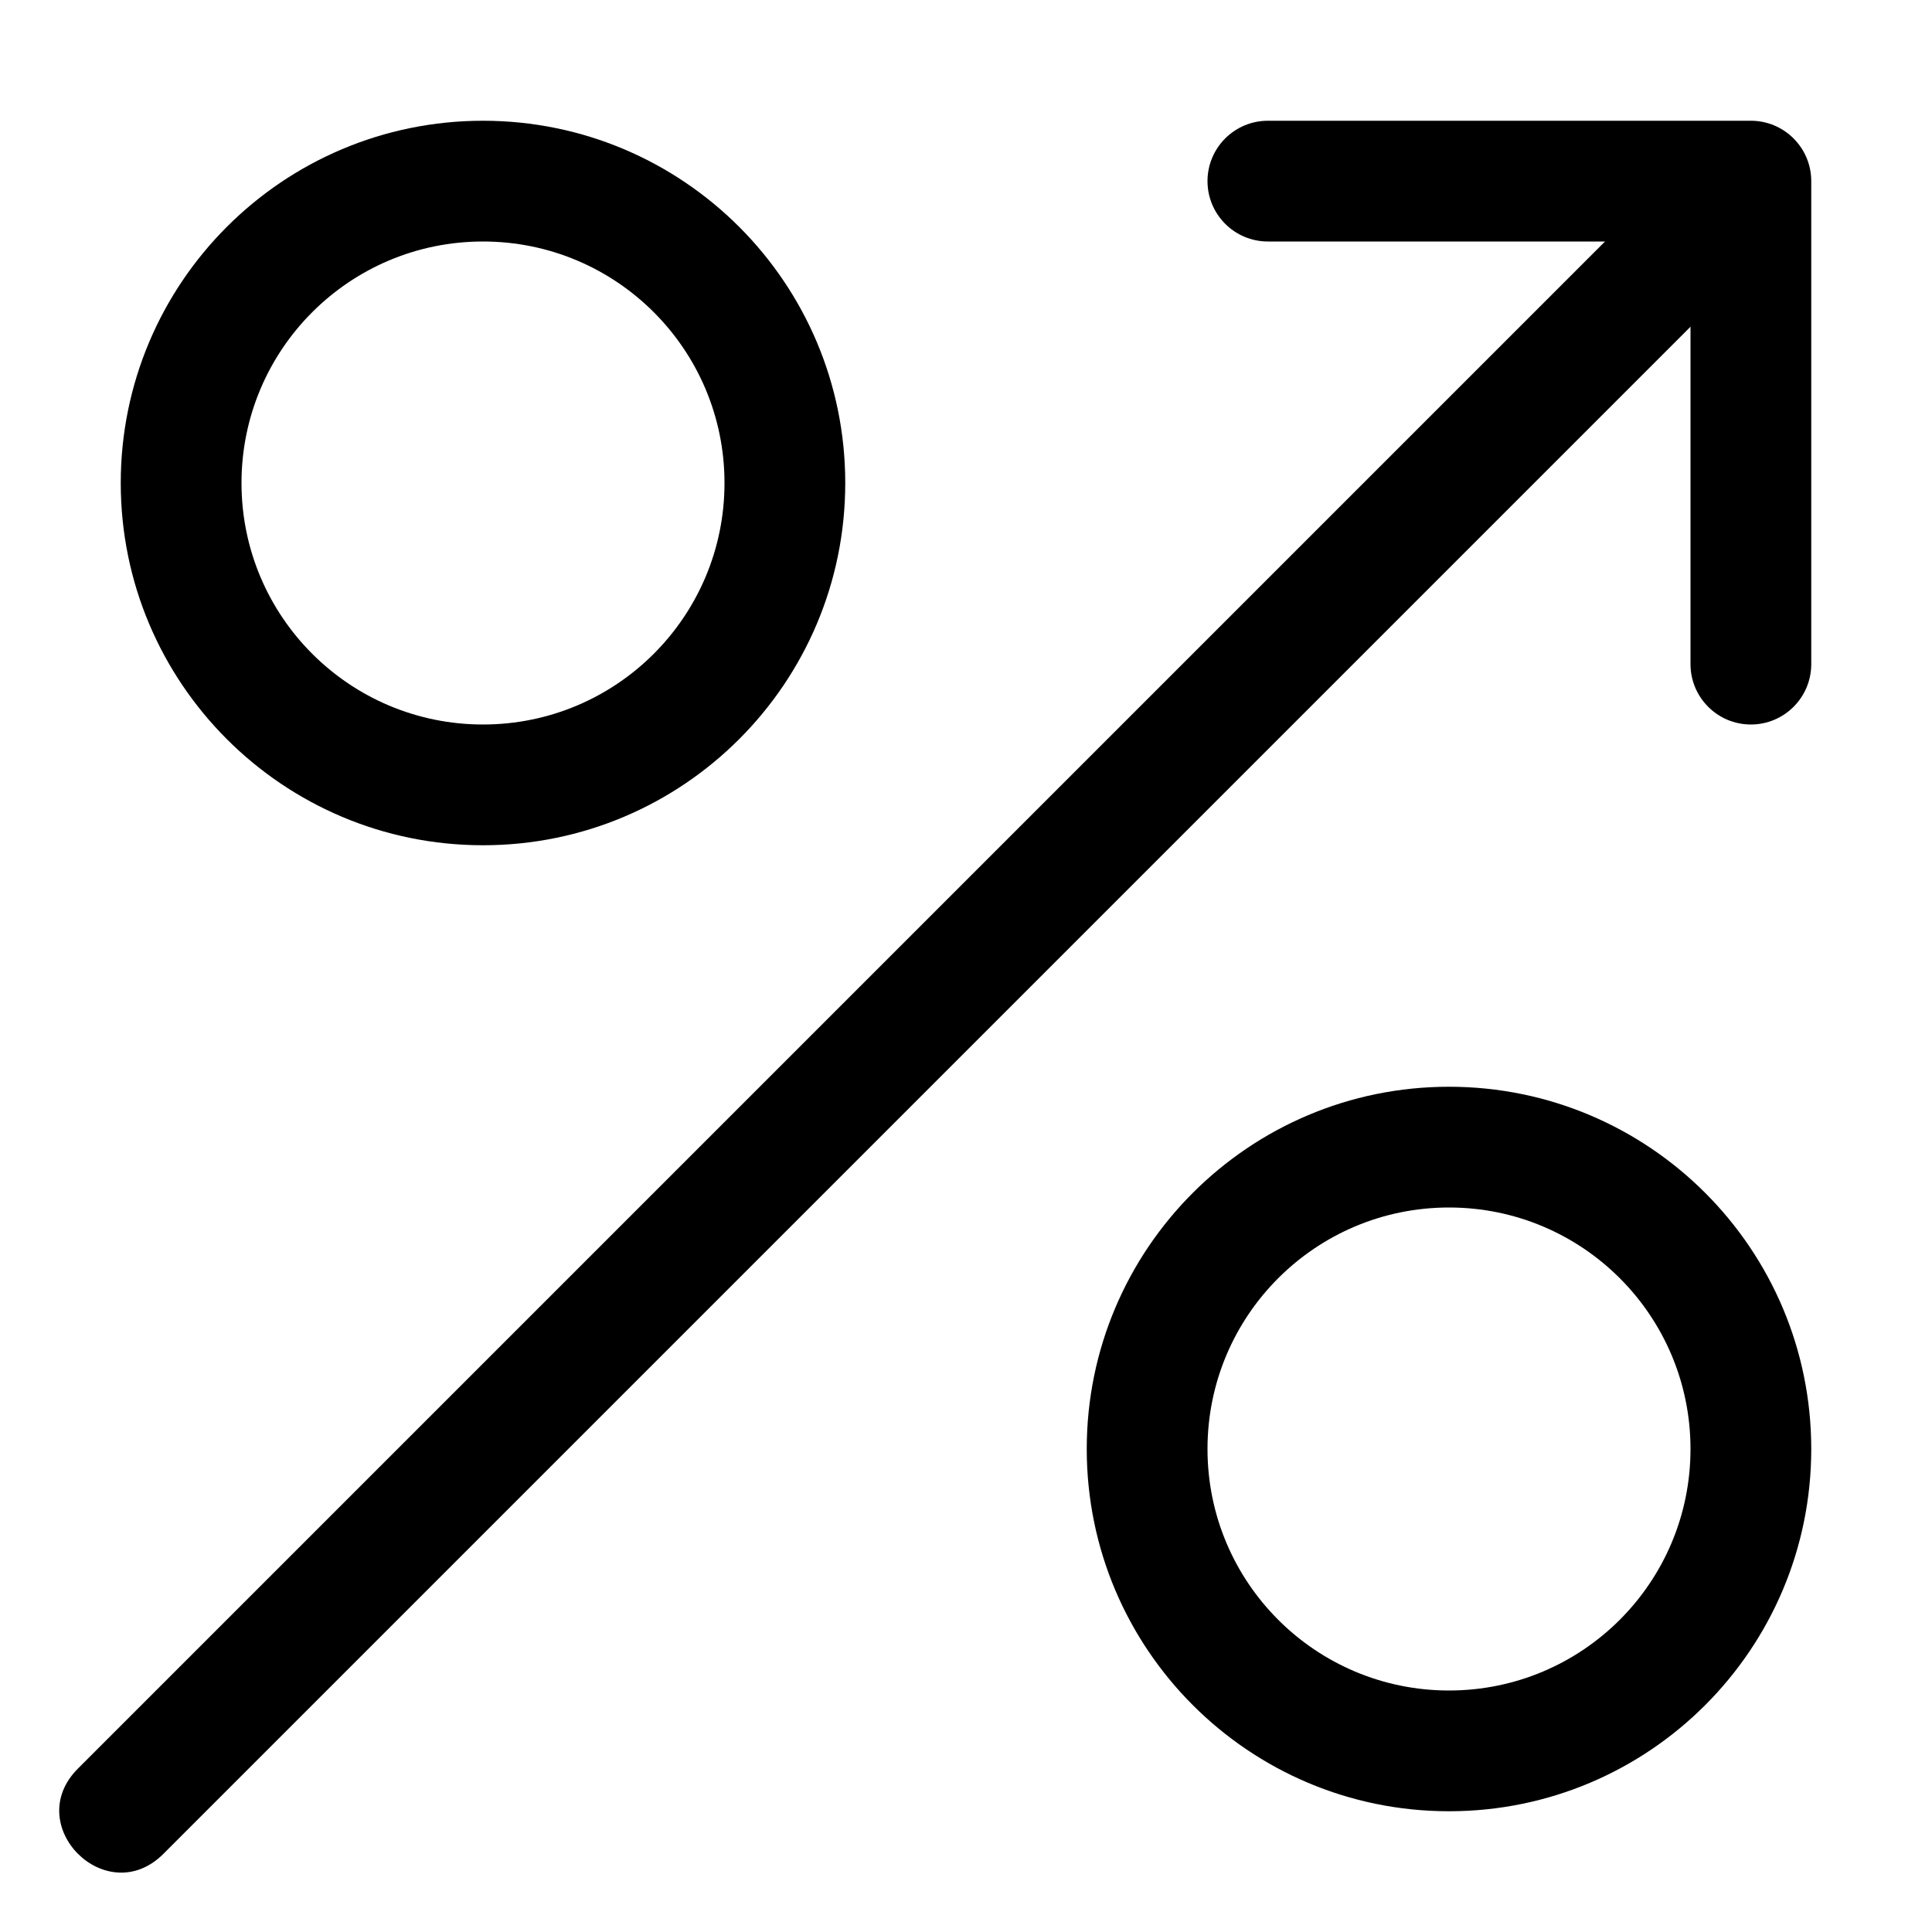 <!-- Generated by IcoMoon.io -->
<svg version="1.1" xmlns="http://www.w3.org/2000/svg" width="16" height="16" viewBox="0 0 16 16">
<title>growth</title>
<path d="M4 6c1.105 0 2-0.895 2-2s-0.895-2-2-2c-1.105 0-2 0.895-2 2s0.895 2 2 2zM4 7c-1.657 0-3-1.343-3-3s1.343-3 3-3c1.657 0 3 1.343 3 3s-1.343 3-3 3zM12 14c1.105 0 2-0.895 2-2s-0.895-2-2-2c-1.105 0-2 0.895-2 2s0.895 2 2 2zM12 15c-1.657 0-3-1.343-3-3s1.343-3 3-3c1.657 0 3 1.343 3 3s-1.343 3-3 3zM0.646 14.646l13-13c0.471-0.471 1.179 0.236 0.707 0.707l-13 13c-0.471 0.471-1.179-0.236-0.707-0.707z"></path>
<path d="M14.5 1c0.276 0 0.5 0.224 0.5 0.5v4c0 0.276-0.224 0.5-0.5 0.5s-0.5-0.224-0.5-0.5v-3.5h-3.5c-0.276 0-0.5-0.224-0.5-0.5s0.224-0.5 0.5-0.5h4z"></path>
</svg>

